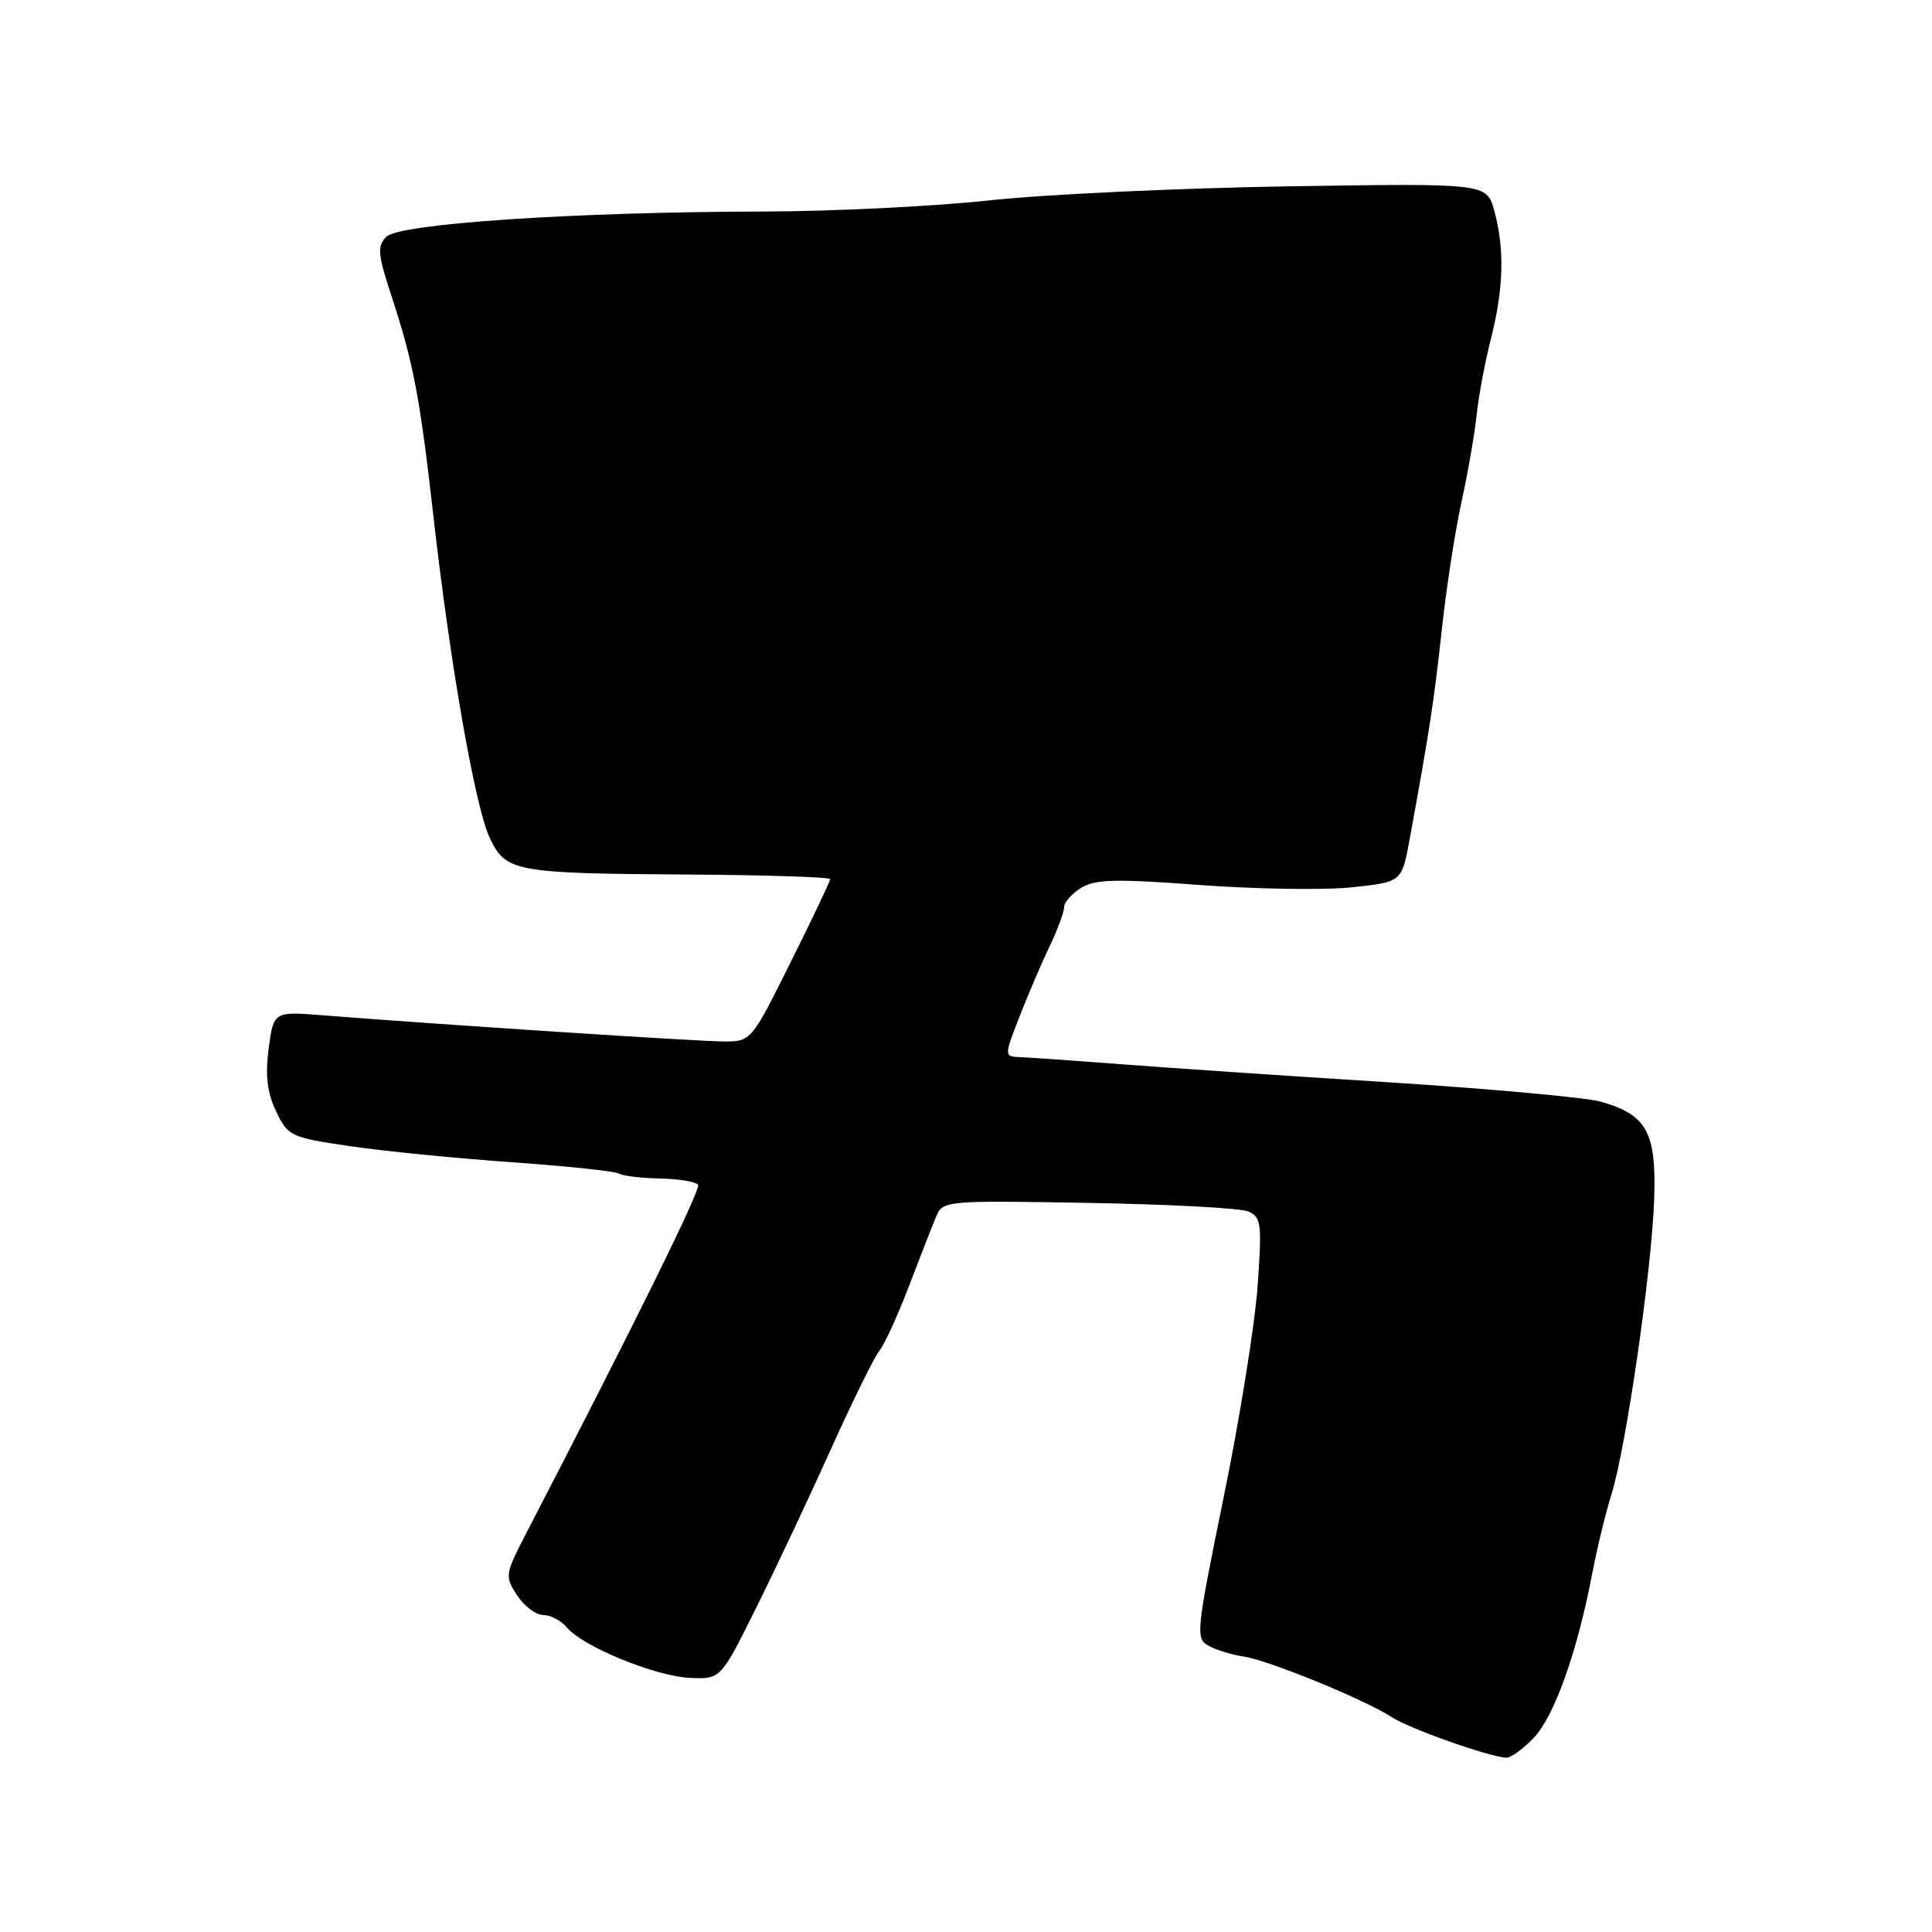 <?xml version="1.0" encoding="UTF-8" standalone="no"?>
<!DOCTYPE svg PUBLIC "-//W3C//DTD SVG 1.1//EN" "http://www.w3.org/Graphics/SVG/1.1/DTD/svg11.dtd" >
<svg xmlns="http://www.w3.org/2000/svg" xmlns:xlink="http://www.w3.org/1999/xlink" version="1.1" viewBox="0 0 256 256">
 <g >
 <path fill="currentColor"
d=" M 203.25 230.25 C 205.97 227.39 209.01 218.83 210.98 208.50 C 211.61 205.20 212.75 200.47 213.53 198.00 C 215.47 191.79 218.89 168.12 219.19 158.82 C 219.48 150.00 218.20 147.69 212.09 145.97 C 210.11 145.42 197.47 144.27 184.00 143.41 C 170.53 142.56 154.55 141.48 148.50 141.01 C 142.45 140.55 136.49 140.13 135.26 140.08 C 133.03 140.00 133.03 140.00 135.07 134.75 C 136.20 131.86 137.99 127.67 139.06 125.43 C 140.13 123.20 141.00 120.85 141.00 120.21 C 141.00 119.57 142.01 118.42 143.25 117.65 C 145.10 116.50 147.88 116.43 159.03 117.27 C 166.47 117.82 175.53 117.96 179.16 117.57 C 185.75 116.87 185.75 116.87 186.79 111.18 C 189.42 96.83 190.02 92.85 191.04 83.50 C 191.63 78.00 192.81 70.35 193.66 66.50 C 194.50 62.65 195.40 57.48 195.66 55.00 C 195.92 52.52 196.77 47.96 197.56 44.86 C 199.25 38.24 199.38 32.91 197.99 27.89 C 196.98 24.28 196.98 24.28 170.74 24.69 C 156.31 24.92 138.47 25.75 131.11 26.55 C 123.75 27.35 110.25 28.01 101.11 28.03 C 76.10 28.08 52.95 29.63 51.21 31.36 C 49.96 32.61 50.04 33.63 51.85 39.15 C 54.79 48.10 55.64 52.58 57.44 68.50 C 59.66 88.07 62.95 106.86 64.88 110.99 C 66.99 115.52 68.17 115.74 91.25 115.88 C 101.56 115.95 110.00 116.22 110.00 116.49 C 110.00 116.76 107.65 121.71 104.77 127.49 C 99.57 137.94 99.52 138.00 95.92 138.00 C 92.56 138.00 58.00 135.74 42.88 134.54 C 36.26 134.01 36.26 134.01 35.60 138.92 C 35.13 142.49 35.40 144.77 36.58 147.25 C 38.15 150.55 38.52 150.72 46.36 151.87 C 50.84 152.53 60.48 153.49 67.80 154.00 C 75.11 154.52 81.50 155.19 82.01 155.50 C 82.51 155.82 84.98 156.11 87.48 156.16 C 89.99 156.21 92.25 156.59 92.50 157.00 C 92.88 157.62 84.18 175.27 69.74 203.14 C 66.91 208.61 66.87 208.87 68.52 211.39 C 69.46 212.83 71.02 214.00 71.99 214.00 C 72.96 214.00 74.37 214.75 75.13 215.66 C 77.21 218.18 86.90 222.14 91.46 222.33 C 95.50 222.50 95.50 222.50 100.22 213.00 C 102.81 207.78 107.27 198.32 110.11 192.00 C 112.96 185.68 115.84 179.82 116.51 179.00 C 117.19 178.18 118.94 174.35 120.41 170.50 C 121.88 166.65 123.50 162.50 124.01 161.28 C 124.92 159.08 125.09 159.06 144.22 159.39 C 154.82 159.57 164.35 160.08 165.39 160.52 C 167.12 161.25 167.23 162.11 166.64 170.41 C 166.29 175.41 164.28 187.96 162.16 198.30 C 158.47 216.37 158.39 217.14 160.19 218.10 C 161.22 218.65 163.28 219.28 164.78 219.50 C 168.08 219.98 180.86 225.21 184.39 227.52 C 186.70 229.03 196.99 232.69 199.56 232.91 C 200.15 232.96 201.80 231.76 203.25 230.25 Z "/>
</g>
</svg>